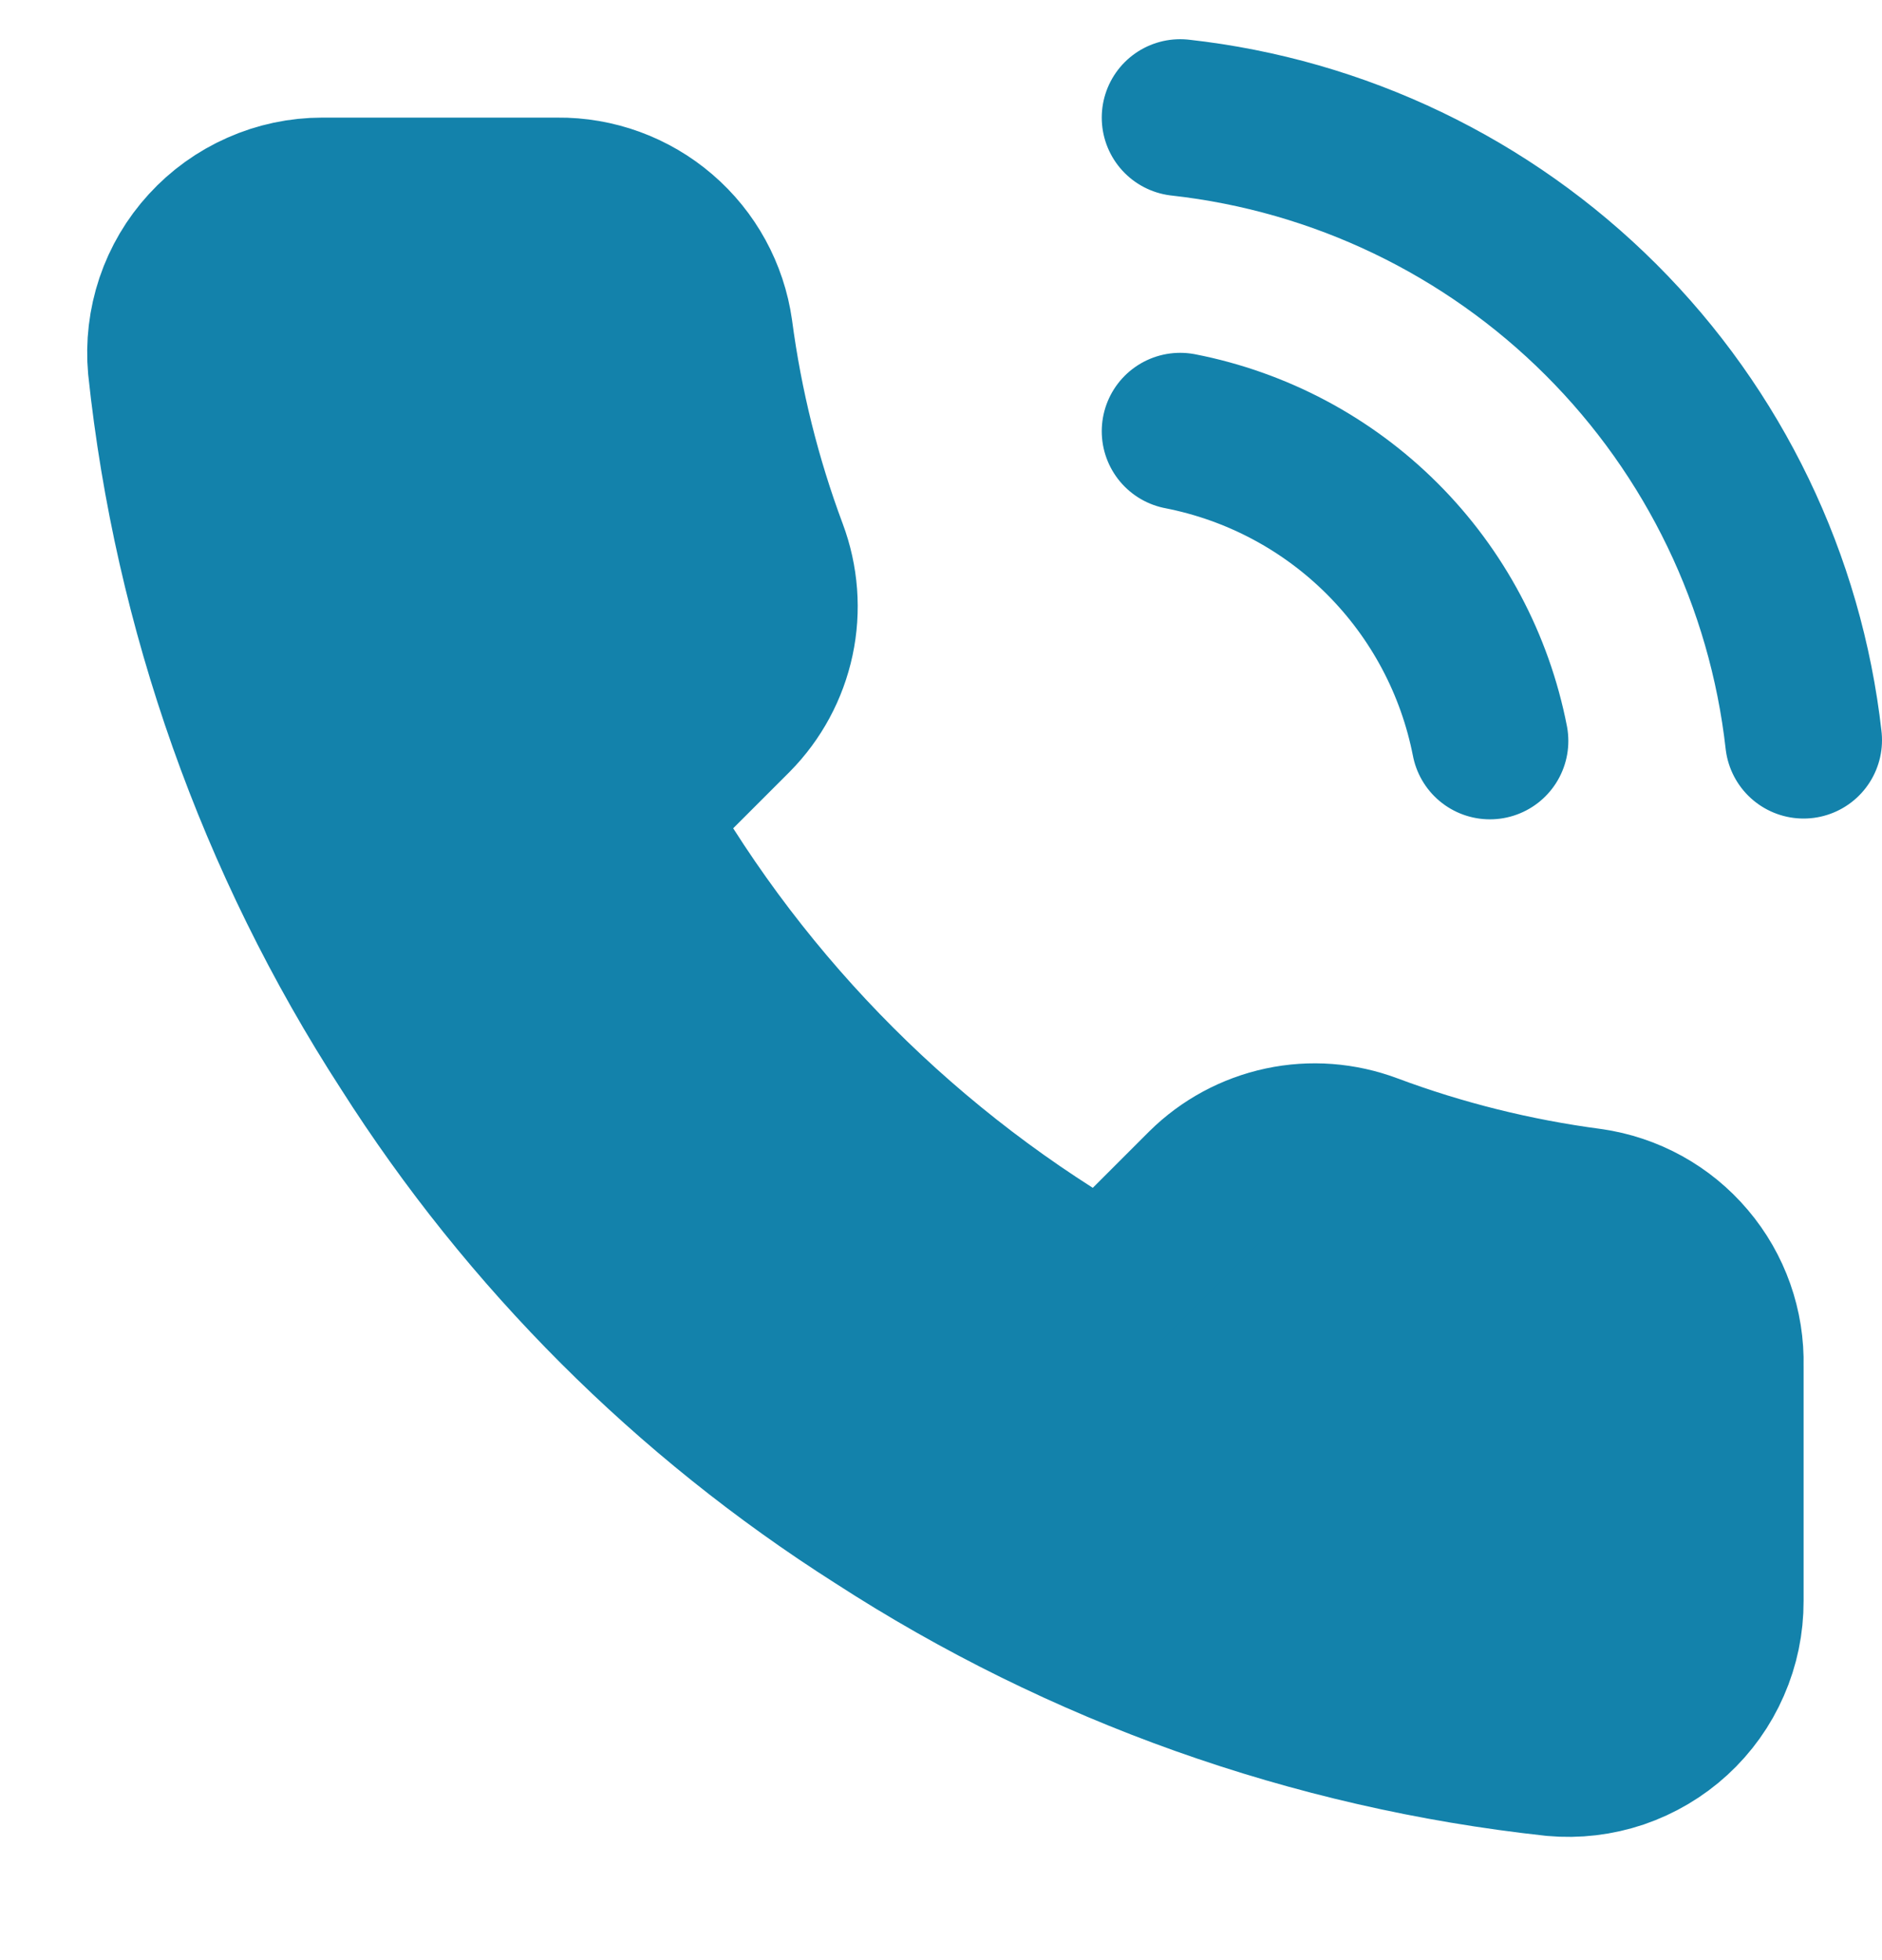 <svg width="24" height="25" viewBox="0 0 24 25" fill="none" xmlns="http://www.w3.org/2000/svg">
<g clip-path="url(#clip0_602_9033)">
<path d="M22 17.42V20.42C22.001 20.698 21.944 20.974 21.832 21.229C21.721 21.485 21.557 21.714 21.352 21.902C21.147 22.09 20.904 22.233 20.641 22.323C20.377 22.412 20.097 22.445 19.82 22.42C16.743 22.086 13.787 21.034 11.19 19.35C8.774 17.815 6.725 15.766 5.19 13.35C3.5 10.741 2.448 7.771 2.12 4.68C2.095 4.403 2.128 4.125 2.216 3.862C2.305 3.598 2.447 3.357 2.635 3.152C2.822 2.947 3.05 2.783 3.304 2.671C3.558 2.558 3.832 2.5 4.11 2.5H7.11C7.595 2.495 8.066 2.667 8.434 2.984C8.802 3.3 9.042 3.739 9.11 4.22C9.237 5.18 9.471 6.123 9.81 7.03C9.944 7.388 9.974 7.777 9.894 8.151C9.814 8.525 9.629 8.868 9.36 9.14L8.09 10.41C9.513 12.914 11.586 14.986 14.09 16.41L15.36 15.14C15.632 14.871 15.975 14.686 16.349 14.606C16.723 14.526 17.112 14.556 17.47 14.69C18.377 15.029 19.32 15.263 20.28 15.39C20.766 15.459 21.209 15.703 21.526 16.078C21.844 16.452 22.012 16.93 22 17.42Z" fill="#1382AB"/>
<path d="M15.05 5.5C16.027 5.691 16.924 6.168 17.628 6.872C18.332 7.576 18.809 8.473 19 9.45M15.05 1.5C17.079 1.725 18.971 2.634 20.416 4.077C21.861 5.52 22.772 7.411 23 9.44M22 17.42V20.42C22.001 20.698 21.944 20.974 21.832 21.229C21.721 21.485 21.557 21.714 21.352 21.902C21.147 22.09 20.904 22.233 20.641 22.323C20.377 22.412 20.097 22.445 19.82 22.42C16.743 22.086 13.787 21.034 11.19 19.35C8.774 17.815 6.725 15.766 5.19 13.35C3.5 10.741 2.448 7.771 2.12 4.68C2.095 4.403 2.128 4.125 2.216 3.862C2.305 3.598 2.447 3.357 2.635 3.152C2.822 2.947 3.05 2.783 3.304 2.671C3.558 2.558 3.832 2.5 4.11 2.5H7.11C7.595 2.495 8.066 2.667 8.434 2.984C8.802 3.3 9.042 3.739 9.11 4.22C9.237 5.18 9.471 6.123 9.81 7.03C9.944 7.388 9.974 7.777 9.894 8.151C9.814 8.525 9.629 8.868 9.36 9.14L8.09 10.41C9.513 12.914 11.586 14.986 14.09 16.41L15.36 15.14C15.632 14.871 15.975 14.686 16.349 14.606C16.723 14.526 17.112 14.556 17.47 14.69C18.377 15.029 19.32 15.263 20.28 15.39C20.766 15.459 21.209 15.703 21.526 16.078C21.844 16.452 22.012 16.93 22 17.42Z" stroke="#1382AB" stroke-width="2" stroke-linecap="round" stroke-linejoin="round"/>
</g>
<defs>
<clipPath id="clip0_602_9033">
<rect width="24" height="24" fill="white" transform="translate(0 0.5)"/>
</clipPath>
</defs>
</svg>
